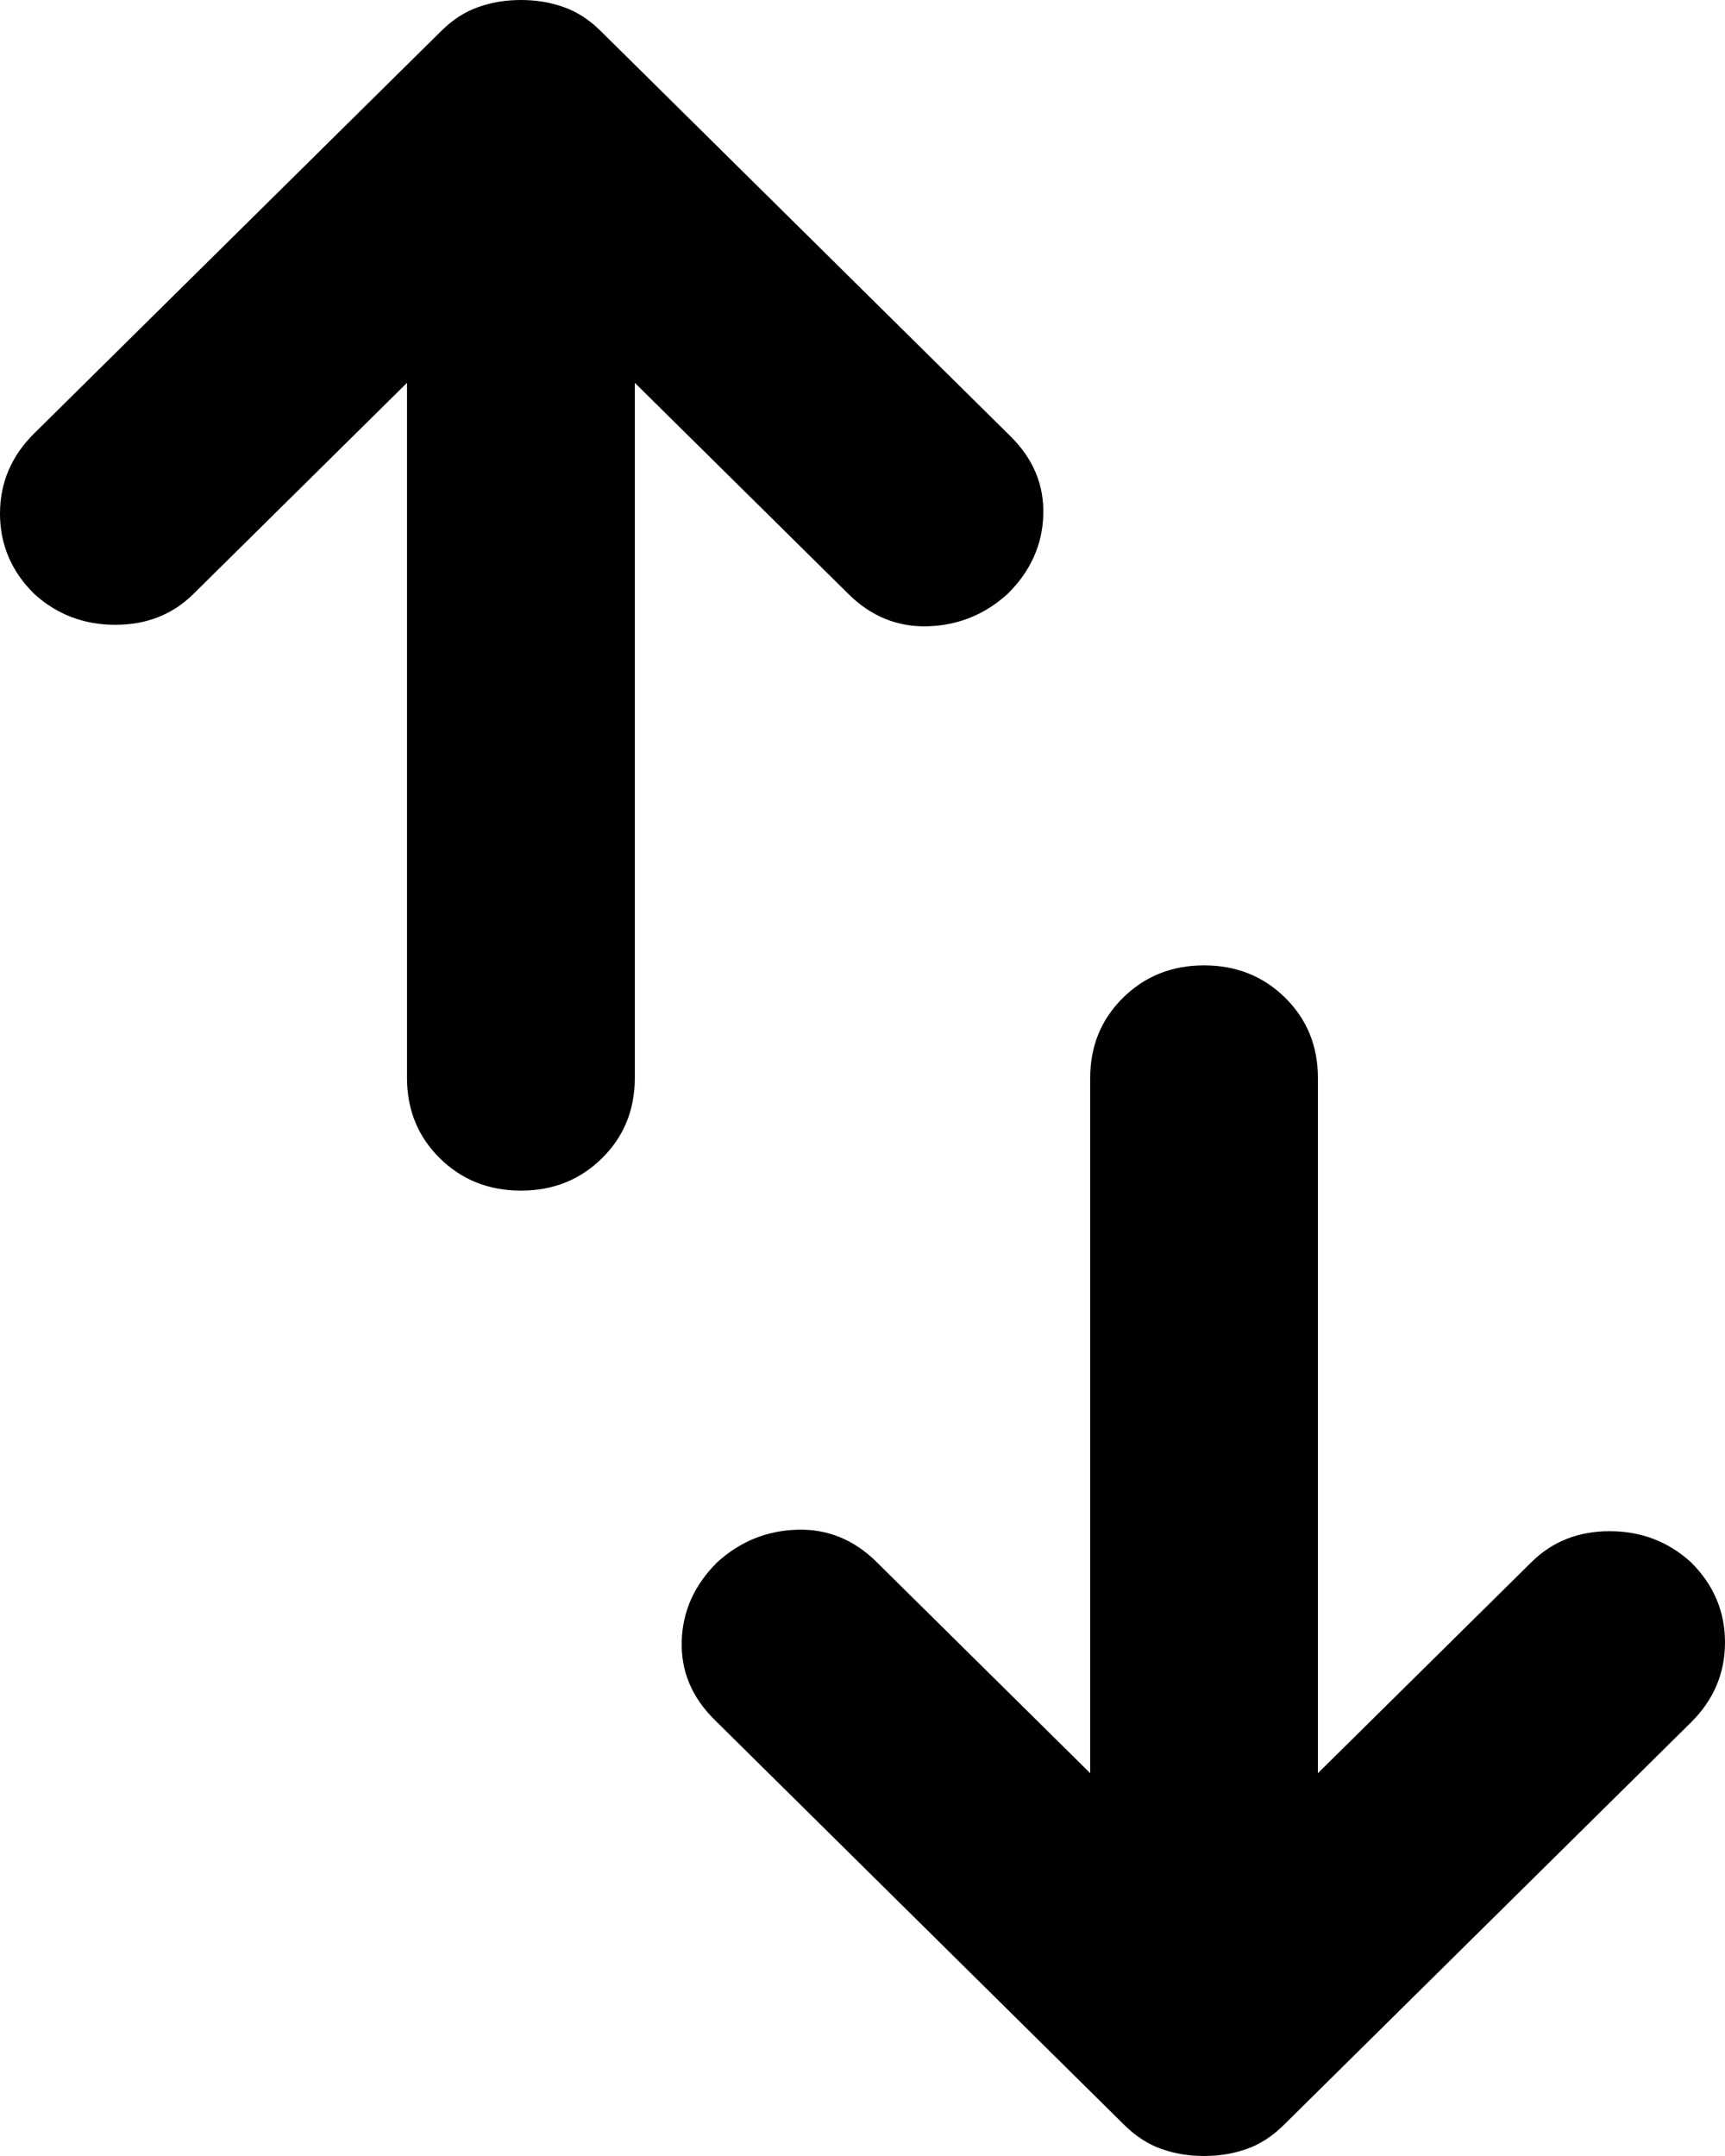 <svg xmlns="http://www.w3.org/2000/svg" width="20" height="25" viewBox="0 0 20 25">
	<path d="M6.04 13.806C5.666 13.806 5.352 13.68 5.099 13.43C4.846 13.18 4.719 12.87 4.719 12.5V4.439L2.244 6.886C2.002 7.126 1.7 7.245 1.337 7.245C0.974 7.245 0.66 7.126 0.396 6.886C0.132 6.625 0 6.315 0 5.956C0 5.597 0.132 5.287 0.396 5.026L5.116 0.359C5.248 0.228 5.391 0.136 5.545 0.082C5.699 0.027 5.864 0 6.04 0C6.216 0 6.381 0.027 6.535 0.082C6.689 0.136 6.832 0.228 6.964 0.359L11.716 5.059C11.98 5.32 12.107 5.624 12.096 5.973C12.085 6.321 11.947 6.625 11.683 6.886C11.419 7.126 11.111 7.251 10.759 7.262C10.407 7.273 10.099 7.148 9.835 6.886L7.36 4.439V12.5C7.36 12.87 7.233 13.18 6.98 13.43C6.727 13.68 6.414 13.806 6.04 13.806ZM13.96 25C13.784 25 13.619 24.973 13.465 24.918C13.311 24.864 13.168 24.771 13.036 24.641L8.284 19.941C8.02 19.68 7.893 19.375 7.904 19.027C7.915 18.679 8.053 18.375 8.317 18.114C8.581 17.874 8.889 17.749 9.241 17.738C9.593 17.727 9.901 17.852 10.165 18.114L12.64 20.561V12.5C12.64 12.13 12.767 11.82 13.02 11.57C13.273 11.32 13.586 11.194 13.96 11.194C14.334 11.194 14.648 11.32 14.901 11.57C15.154 11.82 15.28 12.13 15.28 12.5V20.561L17.756 18.114C17.998 17.874 18.3 17.755 18.663 17.755C19.026 17.755 19.34 17.874 19.604 18.114C19.868 18.375 20 18.685 20 19.044C20 19.403 19.868 19.713 19.604 19.974L14.884 24.641C14.752 24.771 14.61 24.864 14.455 24.918C14.301 24.973 14.136 25 13.96 25Z" />
</svg>